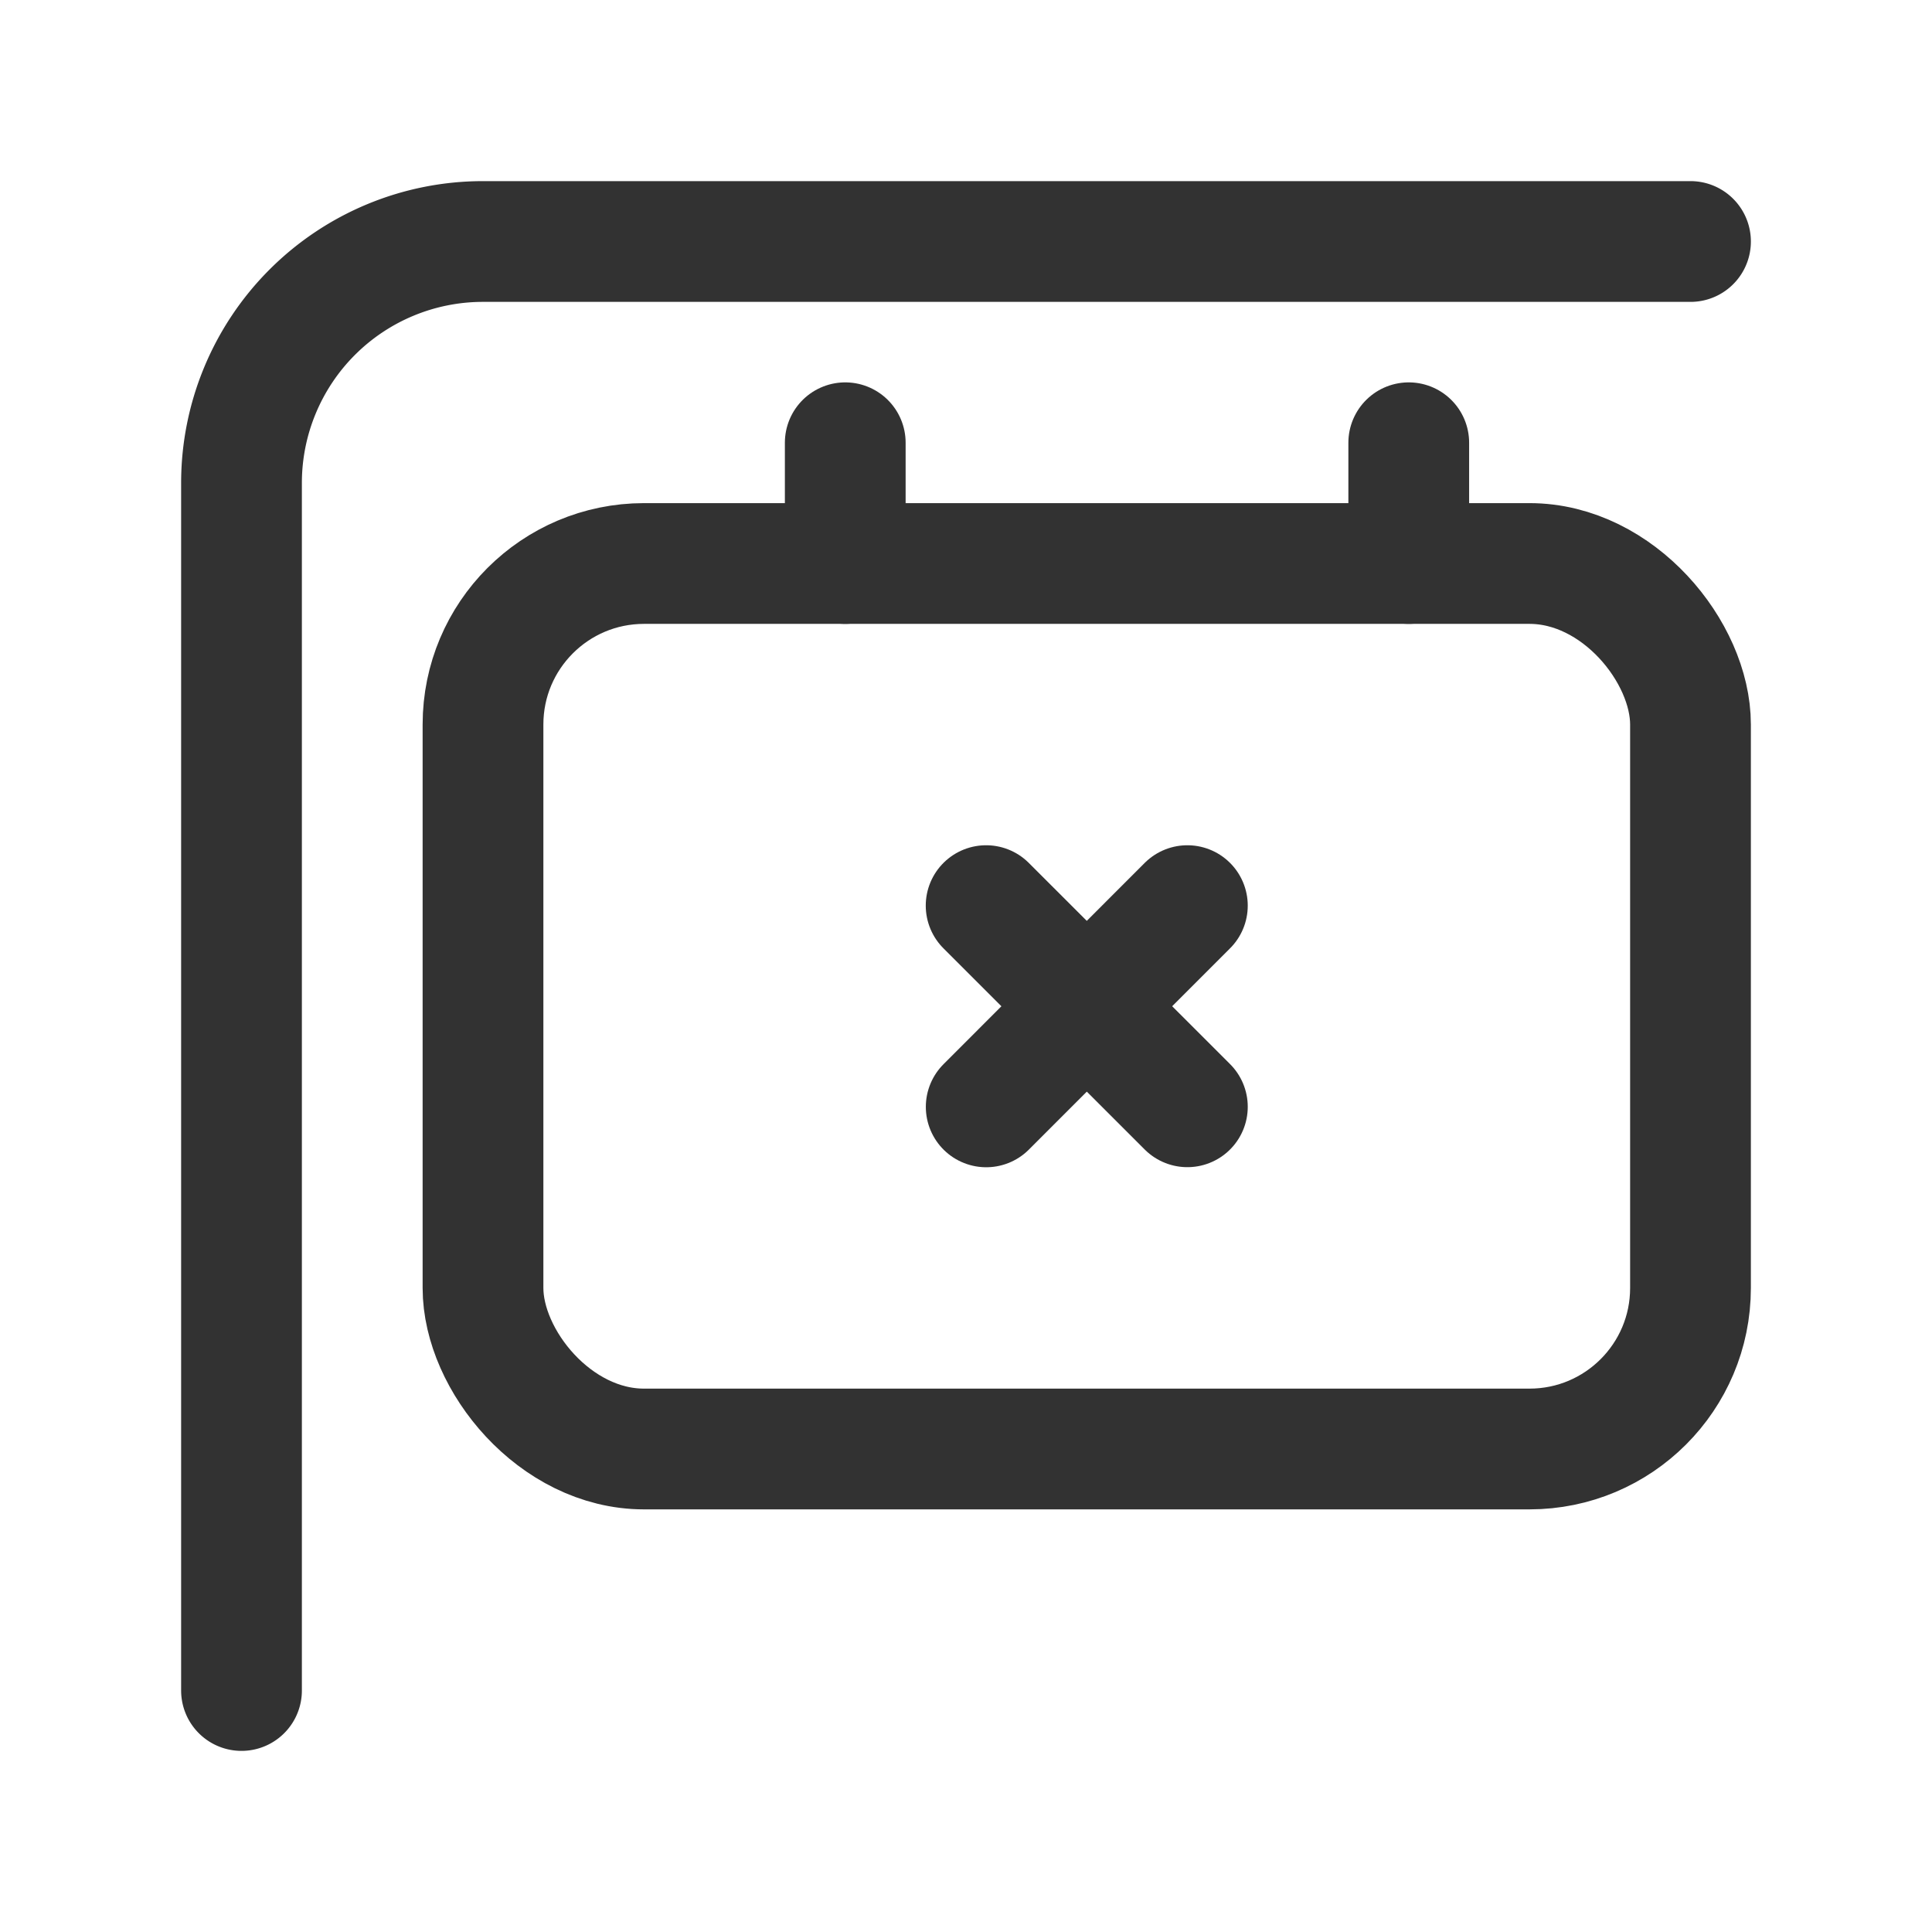 <svg xmlns="http://www.w3.org/2000/svg" viewBox="0 0 24 24"><line x1="10.5" y1="5.5" x2="10.5" y2="7" fill="none" stroke="#323232" stroke-linecap="round" stroke-linejoin="round" stroke-width="1.5"/><line x1="17.5" y1="5.5" x2="17.5" y2="7" fill="none" stroke="#323232" stroke-linecap="round" stroke-linejoin="round" stroke-width="1.5"/><path d="M3,21V6A3,3,0,0,1,6,3H21" fill="none" stroke="#323232" stroke-linecap="round" stroke-linejoin="round" stroke-width="1.5"/><rect x="6" y="7" width="15" height="11" rx="2" stroke-width="1.5" stroke="#323232" stroke-linecap="round" stroke-linejoin="round" fill="none"/><path d="M14.75,11.25l-2.499,2.5" fill="none" stroke="#323232" stroke-linecap="round" stroke-linejoin="round" stroke-width="1.5"/><path d="M12.25,11.25l2.5,2.499" fill="none" stroke="#323232" stroke-linecap="round" stroke-linejoin="round" stroke-width="1.5"/><rect width="24" height="24" fill="none"/></svg>